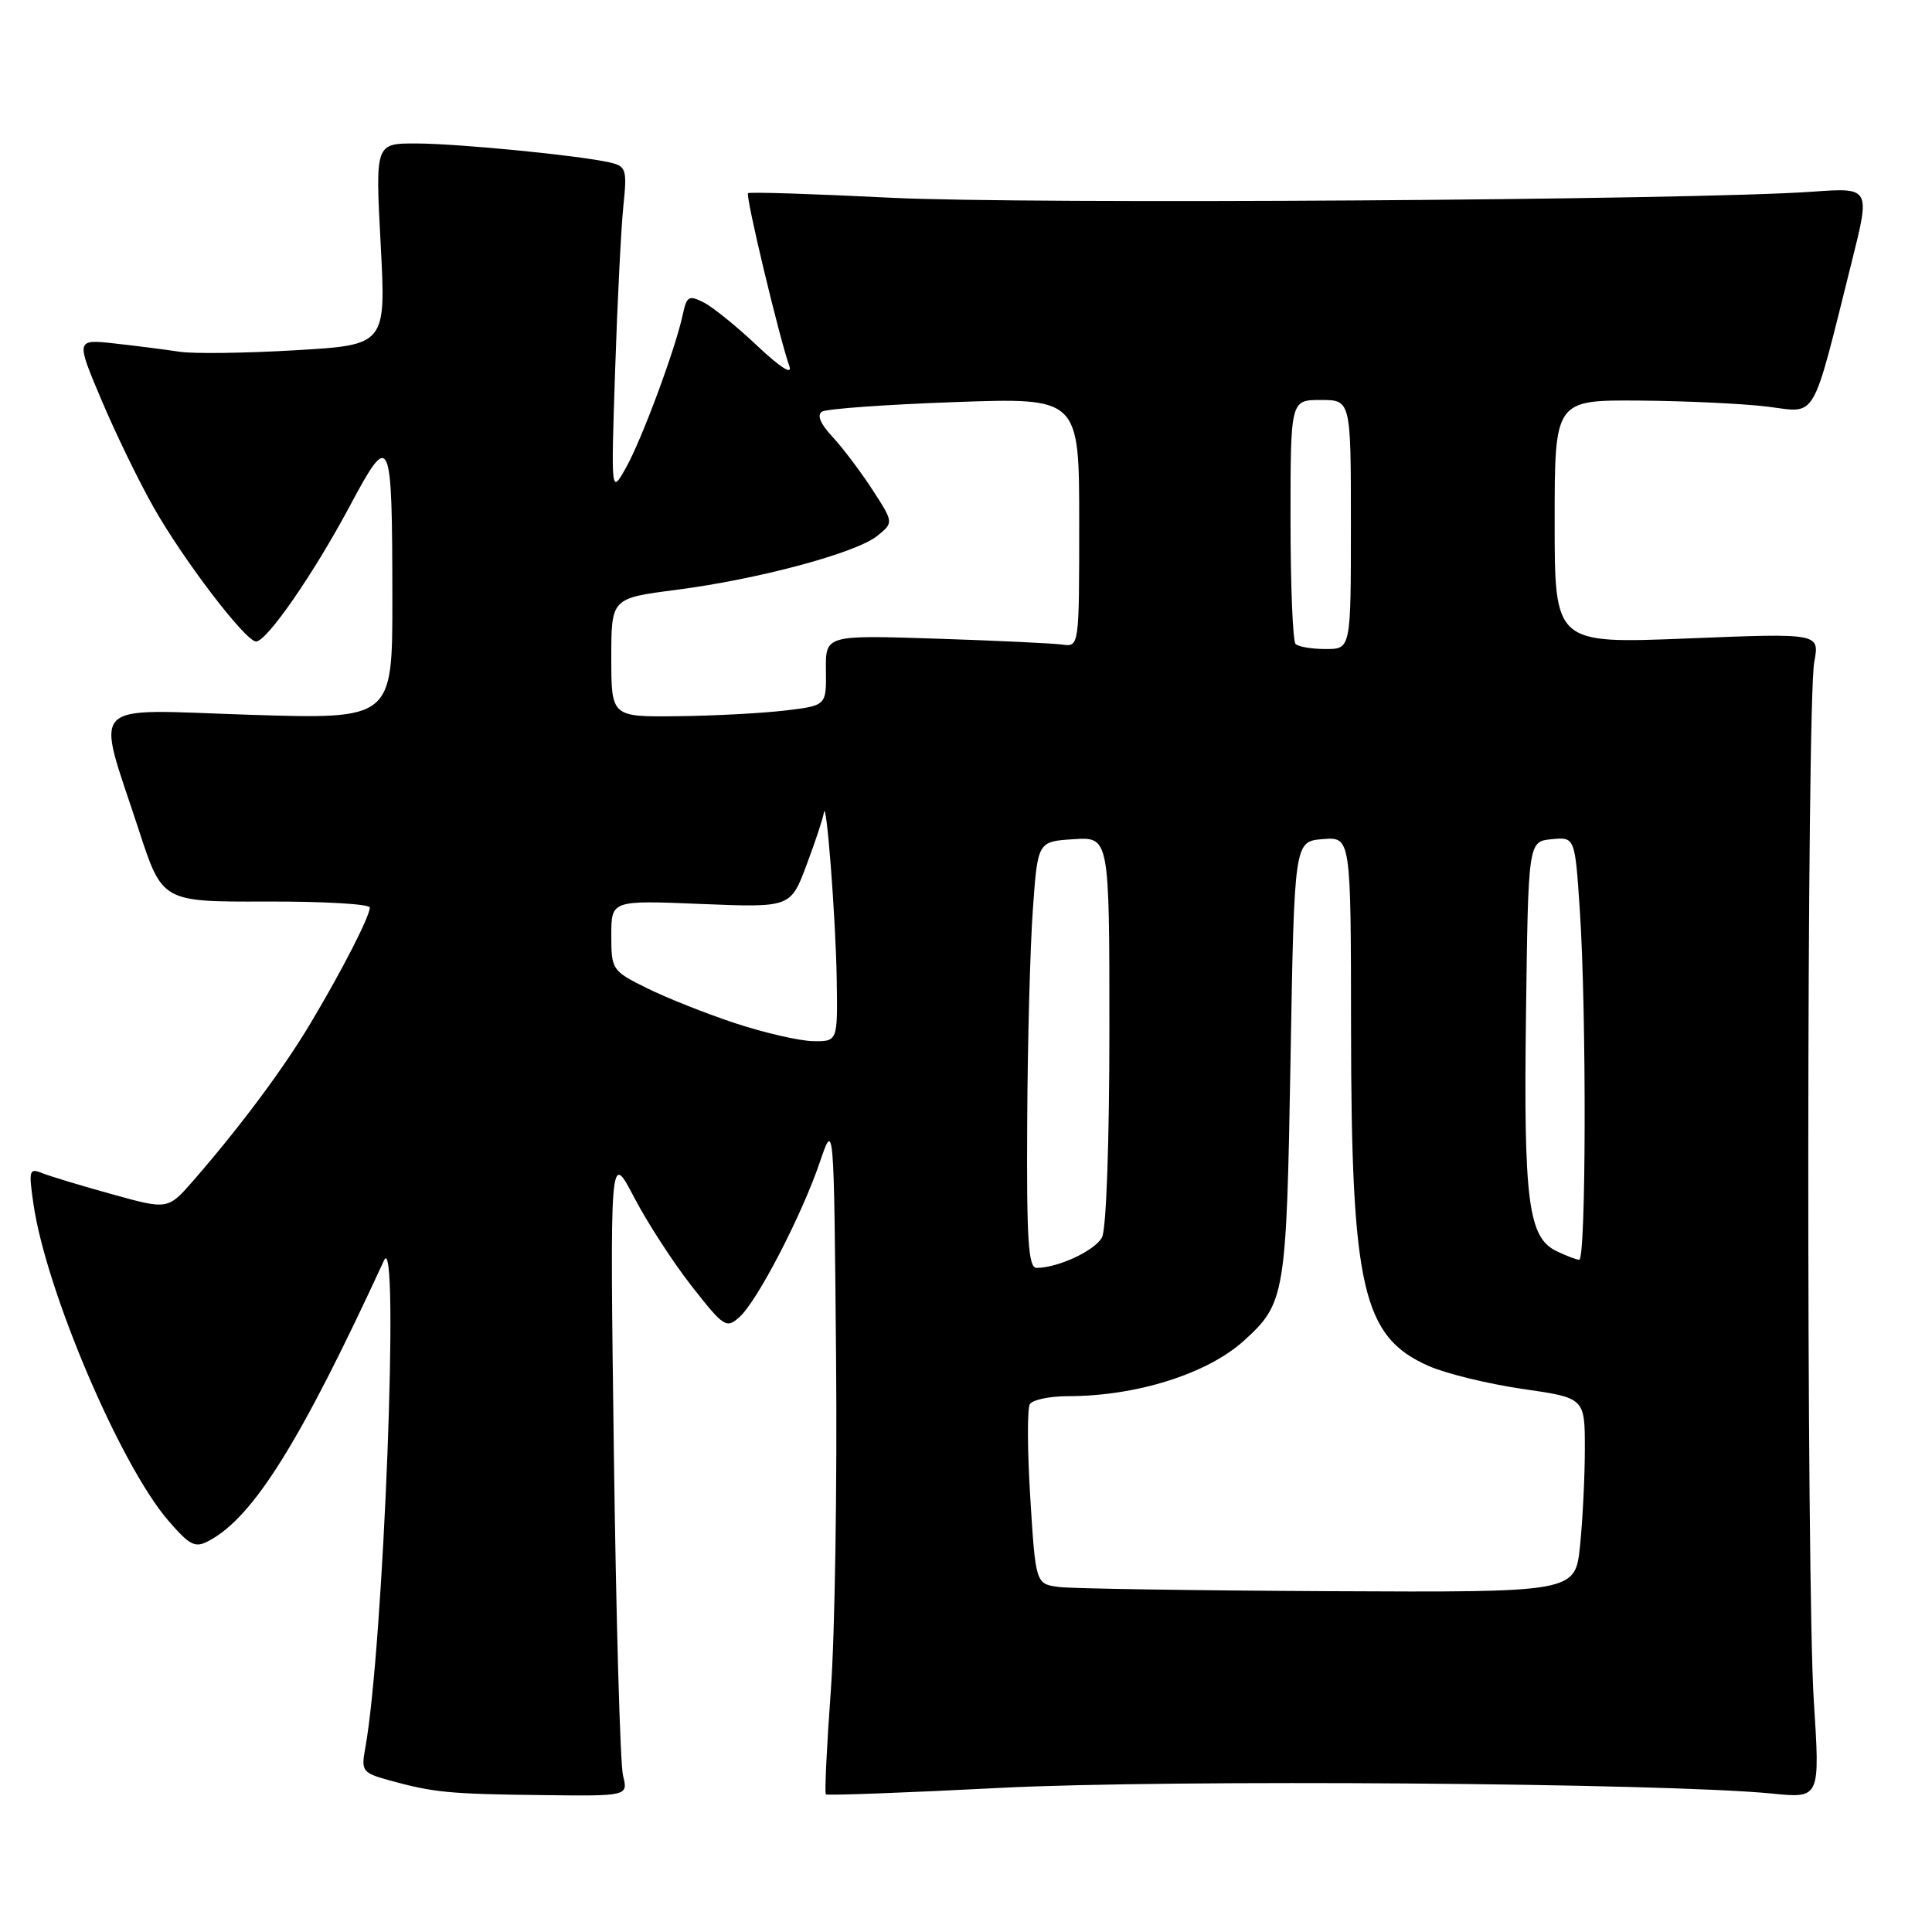 <?xml version="1.0" encoding="UTF-8" standalone="no"?>
<!DOCTYPE svg PUBLIC "-//W3C//DTD SVG 1.1//EN" "http://www.w3.org/Graphics/SVG/1.1/DTD/svg11.dtd" >
<svg xmlns="http://www.w3.org/2000/svg" xmlns:xlink="http://www.w3.org/1999/xlink" version="1.1" viewBox="0 0 256 256">
 <g >
 <path fill="currentColor"
d=" M 82.55 235.25 C 82.18 233.74 81.63 214.50 81.34 192.50 C 80.81 152.50 80.81 152.50 84.01 158.63 C 85.77 162.01 89.23 167.33 91.69 170.47 C 95.93 175.87 96.25 176.08 98.00 174.50 C 100.37 172.36 106.22 161.07 108.63 154.00 C 110.50 148.50 110.50 148.50 110.78 179.50 C 110.94 196.55 110.63 216.56 110.09 223.97 C 109.55 231.38 109.25 237.59 109.43 237.76 C 109.60 237.93 120.03 237.55 132.62 236.90 C 154.99 235.76 220.71 236.25 234.84 237.66 C 241.17 238.29 241.17 238.29 240.34 225.40 C 239.33 209.89 239.38 93.10 240.40 87.70 C 241.11 83.89 241.11 83.89 223.56 84.60 C 206.00 85.30 206.00 85.30 206.00 69.15 C 206.00 53.00 206.00 53.00 217.25 53.08 C 223.44 53.13 231.10 53.49 234.28 53.89 C 240.84 54.71 240.00 56.16 245.37 34.67 C 247.83 24.85 247.83 24.85 240.16 25.40 C 224.55 26.52 135.88 27.10 118.00 26.20 C 107.83 25.69 99.33 25.42 99.12 25.60 C 98.75 25.92 103.23 44.66 104.61 48.57 C 105.01 49.73 103.33 48.64 100.39 45.87 C 97.70 43.32 94.50 40.72 93.27 40.09 C 91.27 39.07 90.99 39.23 90.46 41.73 C 89.48 46.28 85.04 58.25 82.93 62.00 C 80.96 65.50 80.96 65.50 81.51 49.00 C 81.81 39.92 82.30 30.15 82.60 27.29 C 83.10 22.45 82.97 22.03 80.82 21.53 C 76.78 20.60 60.71 19.02 55.12 19.01 C 49.73 19.00 49.73 19.00 50.44 32.35 C 51.15 45.71 51.15 45.71 39.13 46.41 C 32.53 46.80 25.63 46.89 23.81 46.61 C 21.99 46.33 18.15 45.84 15.27 45.52 C 10.04 44.94 10.04 44.94 13.41 52.92 C 15.26 57.31 18.38 63.74 20.34 67.20 C 24.31 74.22 32.54 85.00 33.93 85.00 C 35.35 85.00 41.53 76.07 46.33 67.09 C 51.76 56.93 51.97 57.39 51.99 79.41 C 52.00 95.31 52.00 95.31 33.04 94.71 C 11.20 94.01 12.67 92.47 18.40 110.00 C 21.50 119.50 21.50 119.50 35.25 119.46 C 42.81 119.43 49.00 119.79 49.00 120.25 C 49.00 121.41 45.44 128.38 41.20 135.50 C 37.60 141.55 31.89 149.22 25.65 156.40 C 22.25 160.30 22.25 160.30 14.88 158.25 C 10.82 157.13 6.65 155.87 5.61 155.45 C 3.86 154.74 3.78 155.04 4.44 159.59 C 6.12 171.07 15.96 194.15 22.31 201.50 C 25.17 204.81 25.86 205.15 27.69 204.16 C 33.59 201.01 39.78 191.09 50.89 167.00 C 52.98 162.46 50.82 218.46 48.39 231.68 C 47.84 234.68 48.02 234.92 51.65 235.92 C 57.48 237.52 59.54 237.72 71.87 237.86 C 83.23 238.00 83.23 238.00 82.55 235.25 Z  M 140.37 210.29 C 137.23 209.89 137.23 209.89 136.52 198.50 C 136.13 192.24 136.10 186.64 136.46 186.06 C 136.82 185.48 139.09 185.00 141.51 185.00 C 150.60 185.00 160.01 182.03 164.85 177.63 C 170.29 172.68 170.46 171.66 171.00 140.50 C 171.50 111.50 171.50 111.50 175.25 111.19 C 179.00 110.88 179.00 110.88 179.02 136.19 C 179.05 170.71 180.53 177.15 189.33 181.01 C 191.63 182.02 197.21 183.38 201.75 184.04 C 210.00 185.23 210.00 185.23 210.00 191.97 C 210.00 195.67 209.71 201.47 209.36 204.85 C 208.72 211.00 208.72 211.00 176.11 210.84 C 158.17 210.75 142.09 210.50 140.37 210.29 Z  M 136.11 148.75 C 136.16 138.16 136.50 125.45 136.86 120.50 C 137.50 111.50 137.50 111.50 142.25 111.20 C 147.00 110.89 147.00 110.89 147.00 136.51 C 147.00 151.31 146.59 162.90 146.02 163.96 C 145.08 165.72 140.18 168.00 137.35 168.00 C 136.26 168.00 136.02 164.30 136.11 148.75 Z  M 206.24 165.78 C 202.50 163.97 201.88 159.16 202.20 134.50 C 202.50 111.50 202.50 111.50 205.60 111.20 C 208.69 110.90 208.69 110.90 209.34 120.70 C 210.23 134.18 210.17 167.02 209.25 166.93 C 208.84 166.90 207.48 166.38 206.24 165.78 Z  M 97.50 135.61 C 93.65 134.34 88.36 132.24 85.75 130.95 C 81.10 128.65 81.00 128.50 81.00 123.94 C 81.00 119.29 81.00 119.29 92.88 119.78 C 104.76 120.26 104.76 120.26 106.88 114.59 C 108.05 111.48 109.07 108.38 109.16 107.71 C 109.48 105.34 110.74 121.64 110.87 129.75 C 111.00 138.00 111.00 138.00 107.75 137.96 C 105.96 137.93 101.35 136.87 97.50 135.61 Z  M 81.00 87.13 C 81.00 79.27 81.00 79.27 89.59 78.16 C 100.51 76.75 113.43 73.28 116.25 71.00 C 118.42 69.24 118.42 69.24 115.59 64.87 C 114.03 62.47 111.64 59.31 110.29 57.86 C 108.69 56.14 108.22 54.98 108.93 54.54 C 109.54 54.17 117.45 53.60 126.52 53.28 C 143.00 52.69 143.00 52.69 143.00 69.21 C 143.00 85.72 143.00 85.72 140.75 85.41 C 139.51 85.24 131.95 84.88 123.94 84.62 C 109.38 84.15 109.38 84.15 109.44 88.82 C 109.50 93.50 109.50 93.50 104.00 94.15 C 100.97 94.51 94.56 94.85 89.75 94.90 C 81.00 95.00 81.00 95.00 81.00 87.13 Z  M 171.67 85.33 C 171.30 84.97 171.00 77.54 171.00 68.83 C 171.00 53.00 171.00 53.00 175.00 53.00 C 179.00 53.00 179.00 53.00 179.00 69.50 C 179.00 86.00 179.00 86.00 175.67 86.00 C 173.83 86.00 172.03 85.70 171.67 85.33 Z "/>
</g>
</svg>